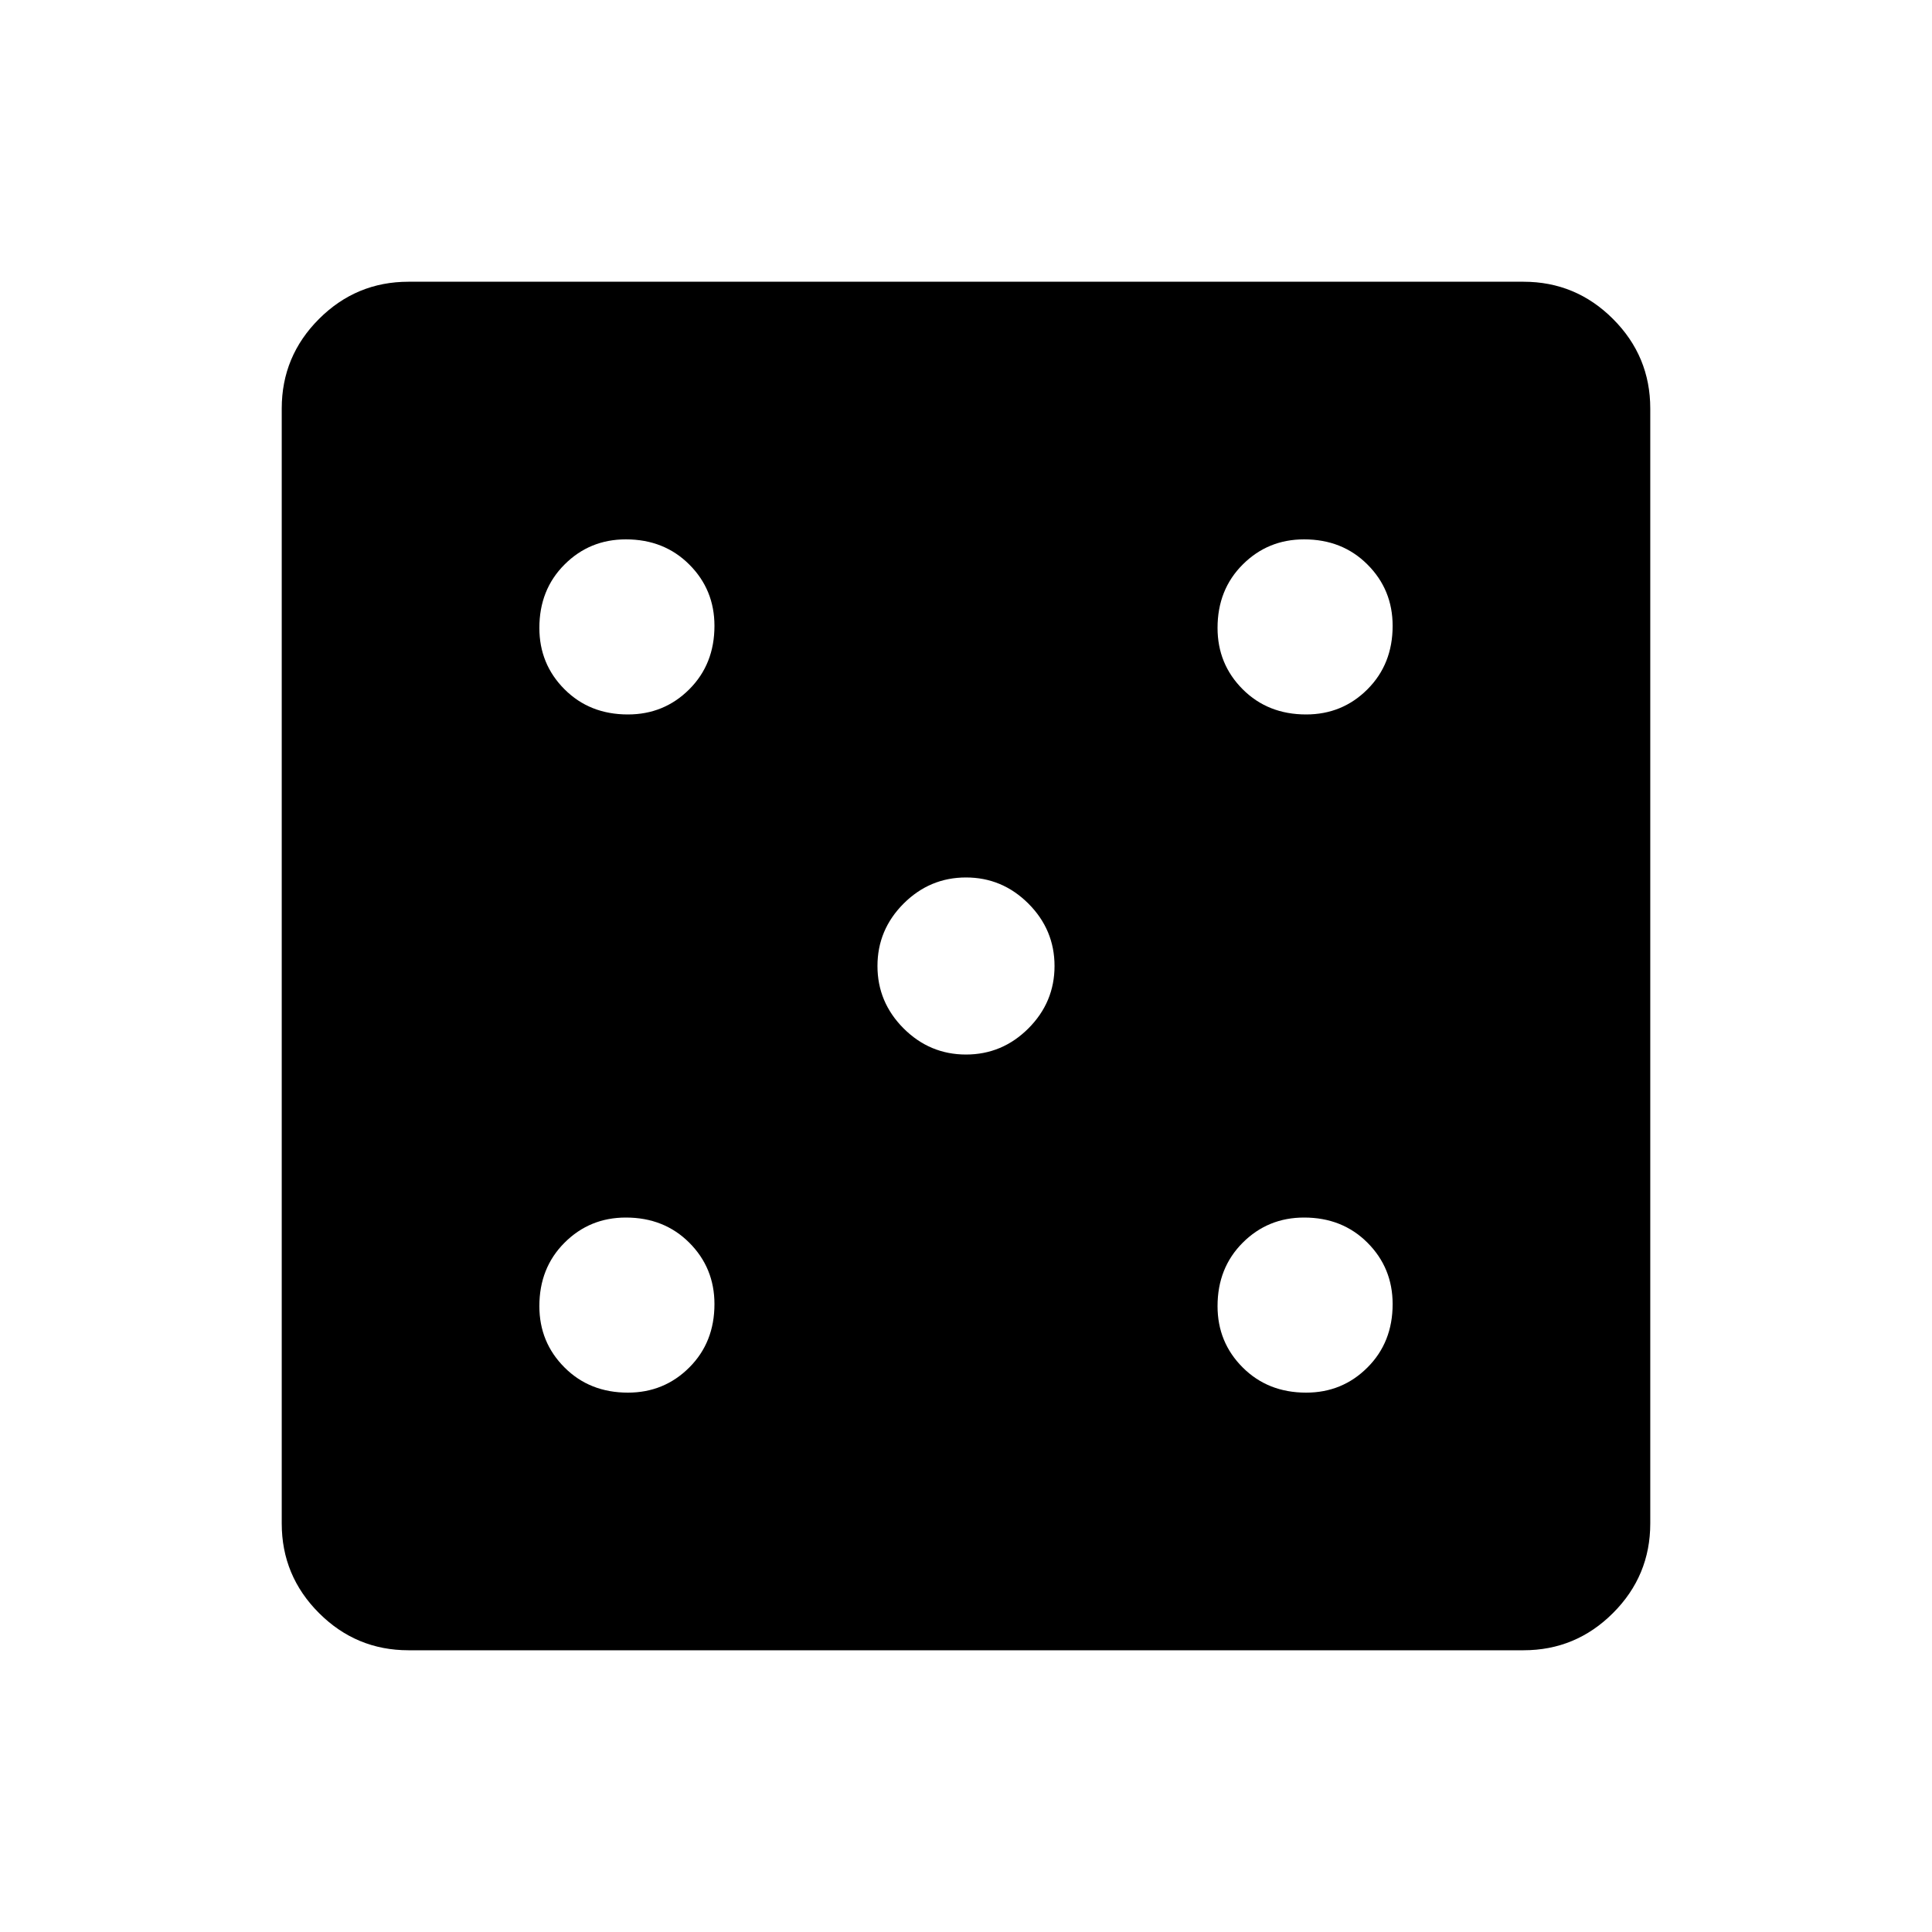 <svg xmlns="http://www.w3.org/2000/svg" height="40" width="40"><path d="M13 28.833q.75 0 1.271-.521.521-.52.521-1.312 0-.75-.521-1.271-.521-.521-1.313-.521-.75 0-1.27.521-.521.521-.521 1.313 0 .75.521 1.27.52.521 1.312.521Zm0-14.041q.75 0 1.271-.521.521-.521.521-1.313 0-.75-.521-1.27-.521-.521-1.313-.521-.75 0-1.27.521-.521.52-.521 1.312 0 .75.521 1.271.52.521 1.312.521Zm7 7.041q.75 0 1.292-.541.541-.542.541-1.292t-.541-1.292q-.542-.541-1.292-.541t-1.292.541q-.541.542-.541 1.292t.541 1.292q.542.541 1.292.541Zm7.042 7q.75 0 1.27-.521.521-.52.521-1.312 0-.75-.521-1.271-.52-.521-1.312-.521-.75 0-1.271.521-.521.521-.521 1.313 0 .75.521 1.27.521.521 1.313.521Zm0-14.041q.75 0 1.27-.521.521-.521.521-1.313 0-.75-.521-1.27-.52-.521-1.312-.521-.75 0-1.271.521-.521.52-.521 1.312 0 .75.521 1.271.521.521 1.313.521ZM8.458 34.167q-1.083 0-1.854-.771-.771-.771-.771-1.854V8.458q0-1.083.771-1.854.771-.771 1.854-.771h23.084q1.083 0 1.854.771.771.771.771 1.854v23.084q0 1.083-.771 1.854-.771.771-1.854.771Z"/></svg>